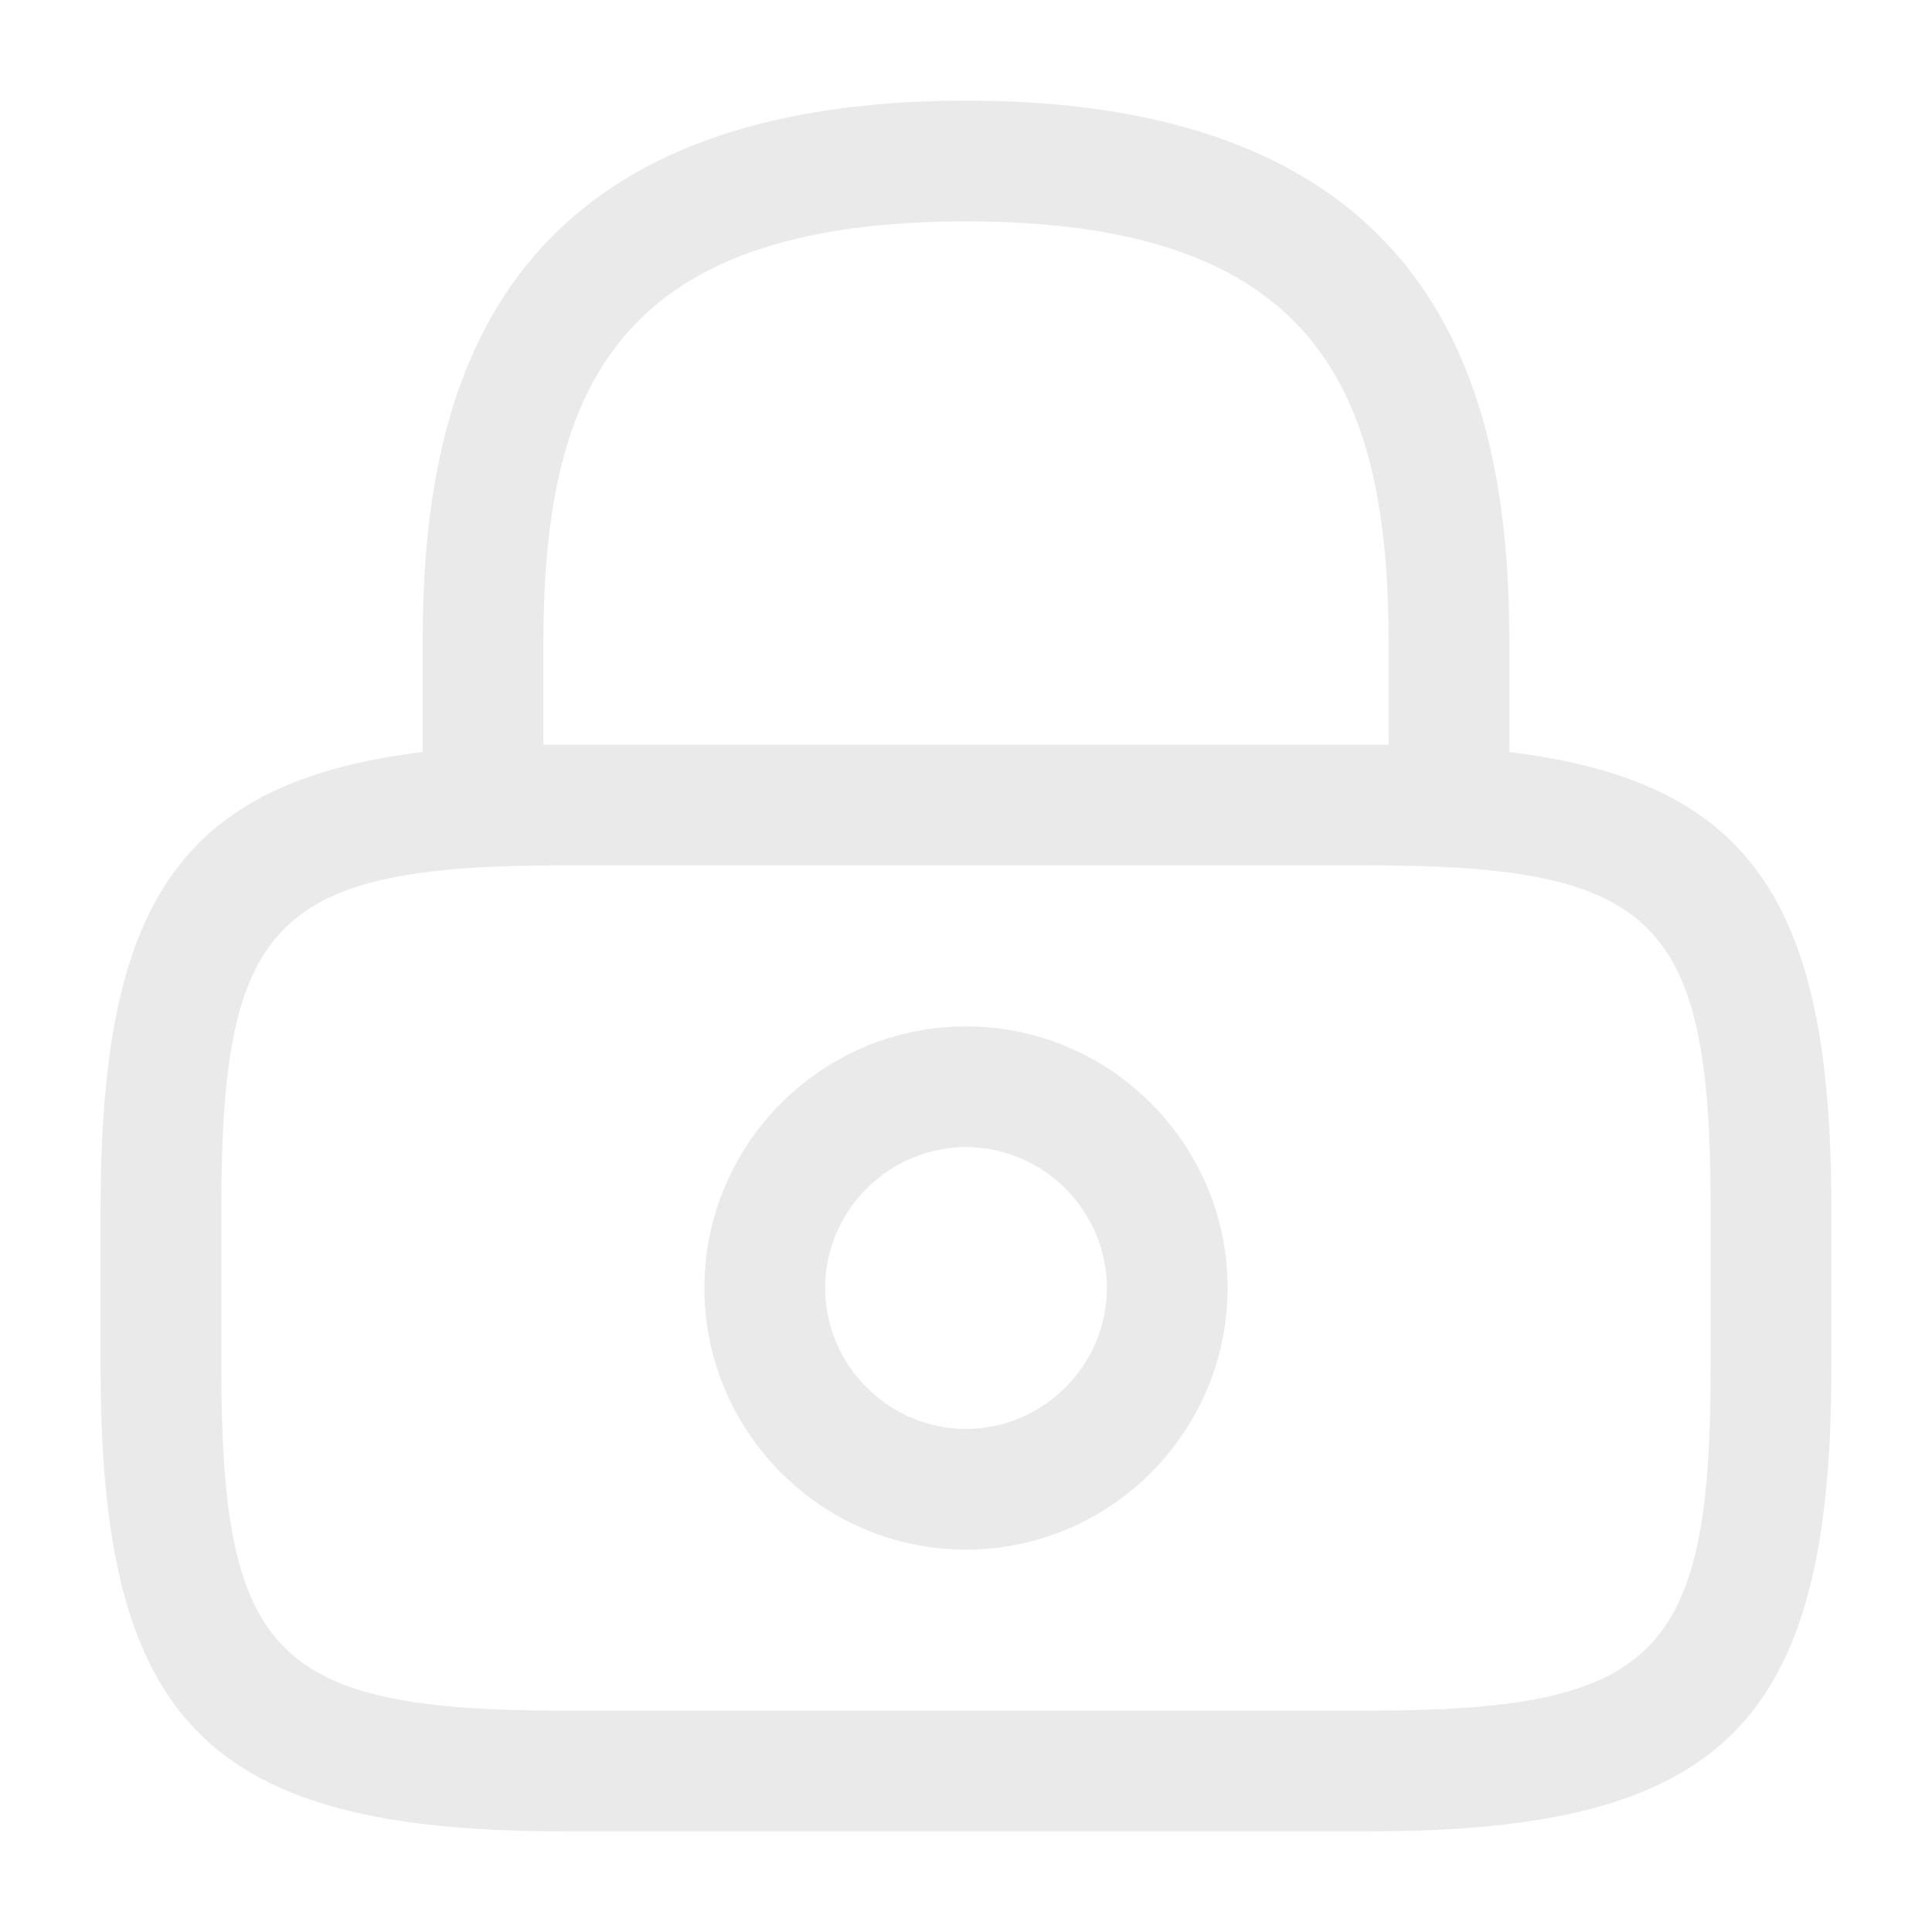 <svg width="128" height="128" viewBox="0 0 128 128" fill="none"
    xmlns="http://www.w3.org/2000/svg">
    <g opacity="0.1">
        <path d="M96 57.333C93.813 57.333 92 55.52 92 53.333V42.667C92 25.867 87.253 14.667 64 14.667C40.747 14.667 36 25.867 36 42.667V53.333C36 55.52 34.187 57.333 32 57.333C29.813 57.333 28 55.52 28 53.333V42.667C28 27.2 31.733 6.667 64 6.667C96.267 6.667 100 27.2 100 42.667V53.333C100 55.52 98.187 57.333 96 57.333Z" fill="#292D32"/>
        <path d="M64 102.667C54.453 102.667 46.667 94.88 46.667 85.333C46.667 75.787 54.453 68 64 68C73.547 68 81.333 75.787 81.333 85.333C81.333 94.88 73.547 102.667 64 102.667ZM64 76C58.88 76 54.667 80.213 54.667 85.333C54.667 90.453 58.88 94.667 64 94.667C69.12 94.667 73.333 90.453 73.333 85.333C73.333 80.213 69.12 76 64 76Z" fill="#292D32"/>
        <path d="M90.667 121.333H37.333C13.813 121.333 6.667 114.187 6.667 90.667V80C6.667 56.48 13.813 49.333 37.333 49.333H90.667C114.187 49.333 121.333 56.48 121.333 80V90.667C121.333 114.187 114.187 121.333 90.667 121.333ZM37.333 57.333C18.24 57.333 14.667 60.96 14.667 80V90.667C14.667 109.707 18.24 113.333 37.333 113.333H90.667C109.76 113.333 113.333 109.707 113.333 90.667V80C113.333 60.96 109.76 57.333 90.667 57.333H37.333Z" fill="#292D32"/>
    </g>
</svg>
    